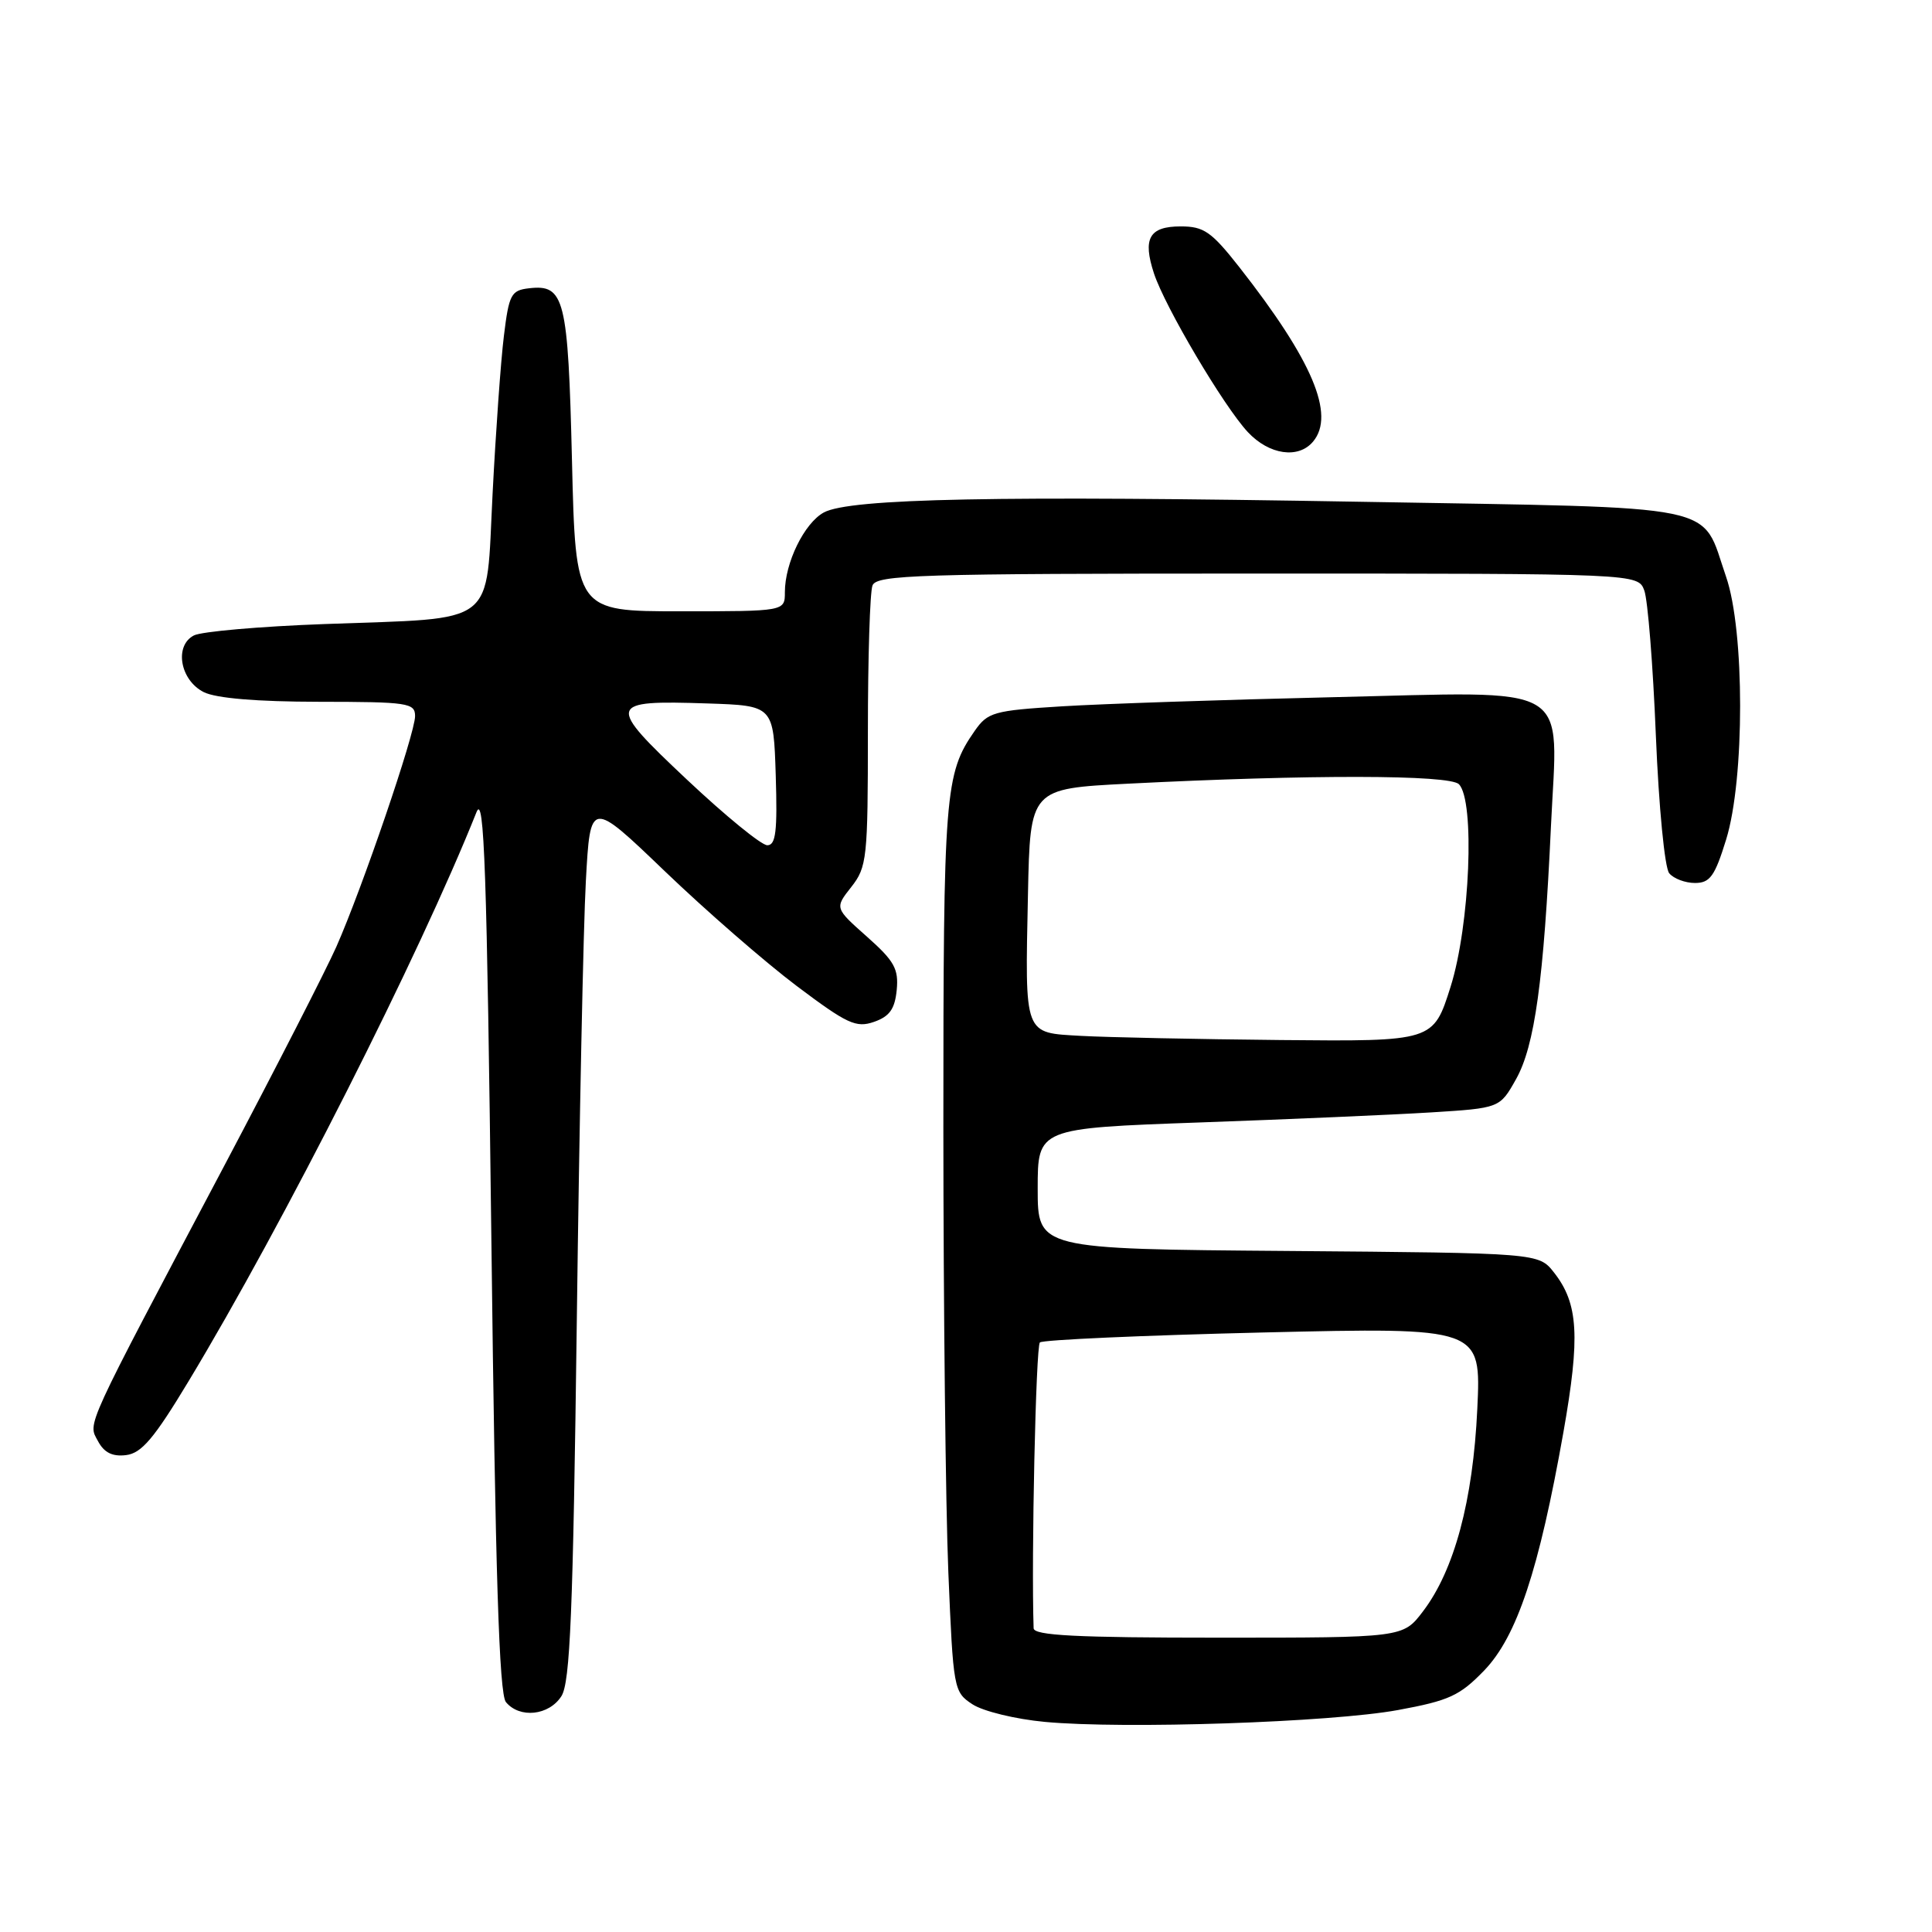 <?xml version="1.0" encoding="UTF-8" standalone="no"?>
<!DOCTYPE svg PUBLIC "-//W3C//DTD SVG 1.1//EN" "http://www.w3.org/Graphics/SVG/1.1/DTD/svg11.dtd" >
<svg xmlns="http://www.w3.org/2000/svg" xmlns:xlink="http://www.w3.org/1999/xlink" version="1.1" viewBox="0 0 256 256">
 <g >
 <path fill="currentColor"
d=" M 185.24 226.59 C 192.03 225.34 193.42 224.70 196.67 221.34 C 201.01 216.82 203.92 208.05 207.16 189.78 C 209.40 177.09 209.15 172.73 205.91 168.61 C 203.88 166.03 203.88 166.03 170.69 165.76 C 137.50 165.50 137.50 165.50 137.50 157.50 C 137.50 149.50 137.50 149.50 159.00 148.73 C 170.82 148.31 184.60 147.71 189.61 147.40 C 198.73 146.83 198.73 146.83 200.88 143.00 C 203.36 138.59 204.56 129.91 205.51 109.48 C 206.41 90.15 208.96 91.64 176.31 92.39 C 162.12 92.72 146.11 93.26 140.75 93.59 C 131.65 94.15 130.88 94.37 129.15 96.85 C 125.19 102.53 125.00 104.99 125.00 149.40 C 125.01 173.10 125.30 199.62 125.66 208.33 C 126.31 223.86 126.37 224.20 128.86 225.83 C 130.26 226.75 134.57 227.80 138.45 228.16 C 148.89 229.14 176.37 228.22 185.24 226.59 Z  M 74.39 224.75 C 75.55 222.92 75.93 213.74 76.43 175.00 C 76.76 148.88 77.30 122.66 77.63 116.73 C 78.22 105.97 78.22 105.97 88.11 115.46 C 93.55 120.68 101.41 127.52 105.57 130.65 C 112.27 135.69 113.44 136.23 115.82 135.40 C 117.88 134.68 118.57 133.70 118.82 131.18 C 119.09 128.38 118.50 127.33 114.87 124.11 C 110.60 120.32 110.60 120.32 112.80 117.53 C 114.88 114.88 115.00 113.75 115.00 96.95 C 115.00 87.17 115.27 78.45 115.61 77.58 C 116.15 76.17 121.58 76.00 166.63 76.00 C 217.05 76.00 217.05 76.00 217.88 78.25 C 218.34 79.49 219.03 88.13 219.41 97.46 C 219.80 106.93 220.58 115.00 221.18 115.71 C 221.76 116.42 223.30 117.00 224.59 117.00 C 226.58 117.00 227.22 116.11 228.72 111.25 C 231.20 103.25 231.19 83.55 228.71 76.41 C 225.30 66.57 229.03 67.34 180.44 66.49 C 132.28 65.65 112.63 66.04 109.17 67.90 C 106.58 69.30 104.00 74.57 104.00 78.47 C 104.00 81.00 104.00 81.00 90.14 81.00 C 76.27 81.00 76.27 81.00 75.79 61.04 C 75.27 39.49 74.81 37.65 70.09 38.20 C 67.72 38.47 67.44 39.02 66.77 44.50 C 66.36 47.80 65.69 57.22 65.27 65.43 C 64.35 83.25 66.18 81.83 43.00 82.69 C 34.47 83.00 26.69 83.68 25.69 84.20 C 23.06 85.56 23.86 90.13 27.00 91.71 C 28.61 92.52 34.02 92.98 42.25 92.99 C 54.08 93.00 55.00 93.14 55.00 94.89 C 55.00 97.19 48.01 117.67 44.56 125.47 C 43.18 128.57 36.54 141.55 29.80 154.31 C 10.95 189.95 11.64 188.45 12.98 190.95 C 13.79 192.48 14.89 193.03 16.70 192.81 C 18.76 192.56 20.42 190.60 25.00 183.00 C 37.55 162.19 55.59 126.54 63.14 107.61 C 64.16 105.06 64.51 115.19 65.11 164.29 C 65.64 208.63 66.14 224.47 67.04 225.54 C 68.86 227.74 72.75 227.32 74.39 224.75 Z  M 174.00 58.50 C 176.95 54.95 173.89 47.74 164.24 35.43 C 160.52 30.69 159.52 30.00 156.45 30.00 C 152.28 30.00 151.38 31.59 152.91 36.24 C 154.38 40.69 162.15 53.83 165.34 57.25 C 168.17 60.28 172.06 60.84 174.00 58.50 Z  M 136.96 215.75 C 136.64 206.30 137.26 178.36 137.79 177.88 C 138.18 177.53 151.50 176.94 167.38 176.56 C 196.26 175.88 196.26 175.88 195.75 186.69 C 195.18 198.86 192.70 208.08 188.54 213.53 C 185.90 217.00 185.90 217.00 161.45 217.00 C 142.58 217.00 136.99 216.71 136.96 215.75 Z  M 143.26 137.26 C 135.61 136.82 135.82 137.41 136.21 118.50 C 136.50 104.50 136.50 104.50 149.50 103.84 C 173.54 102.62 192.05 102.65 193.31 103.91 C 195.46 106.06 194.78 122.61 192.21 130.75 C 189.92 138.00 189.92 138.00 169.71 137.81 C 158.59 137.70 146.69 137.45 143.26 137.26 Z  M 91.05 103.33 C 80.30 93.21 80.41 92.77 93.73 93.21 C 102.50 93.50 102.50 93.50 102.79 102.75 C 103.02 110.17 102.80 112.00 101.67 112.00 C 100.89 112.00 96.12 108.10 91.05 103.33 Z "/>
</g>
</svg>